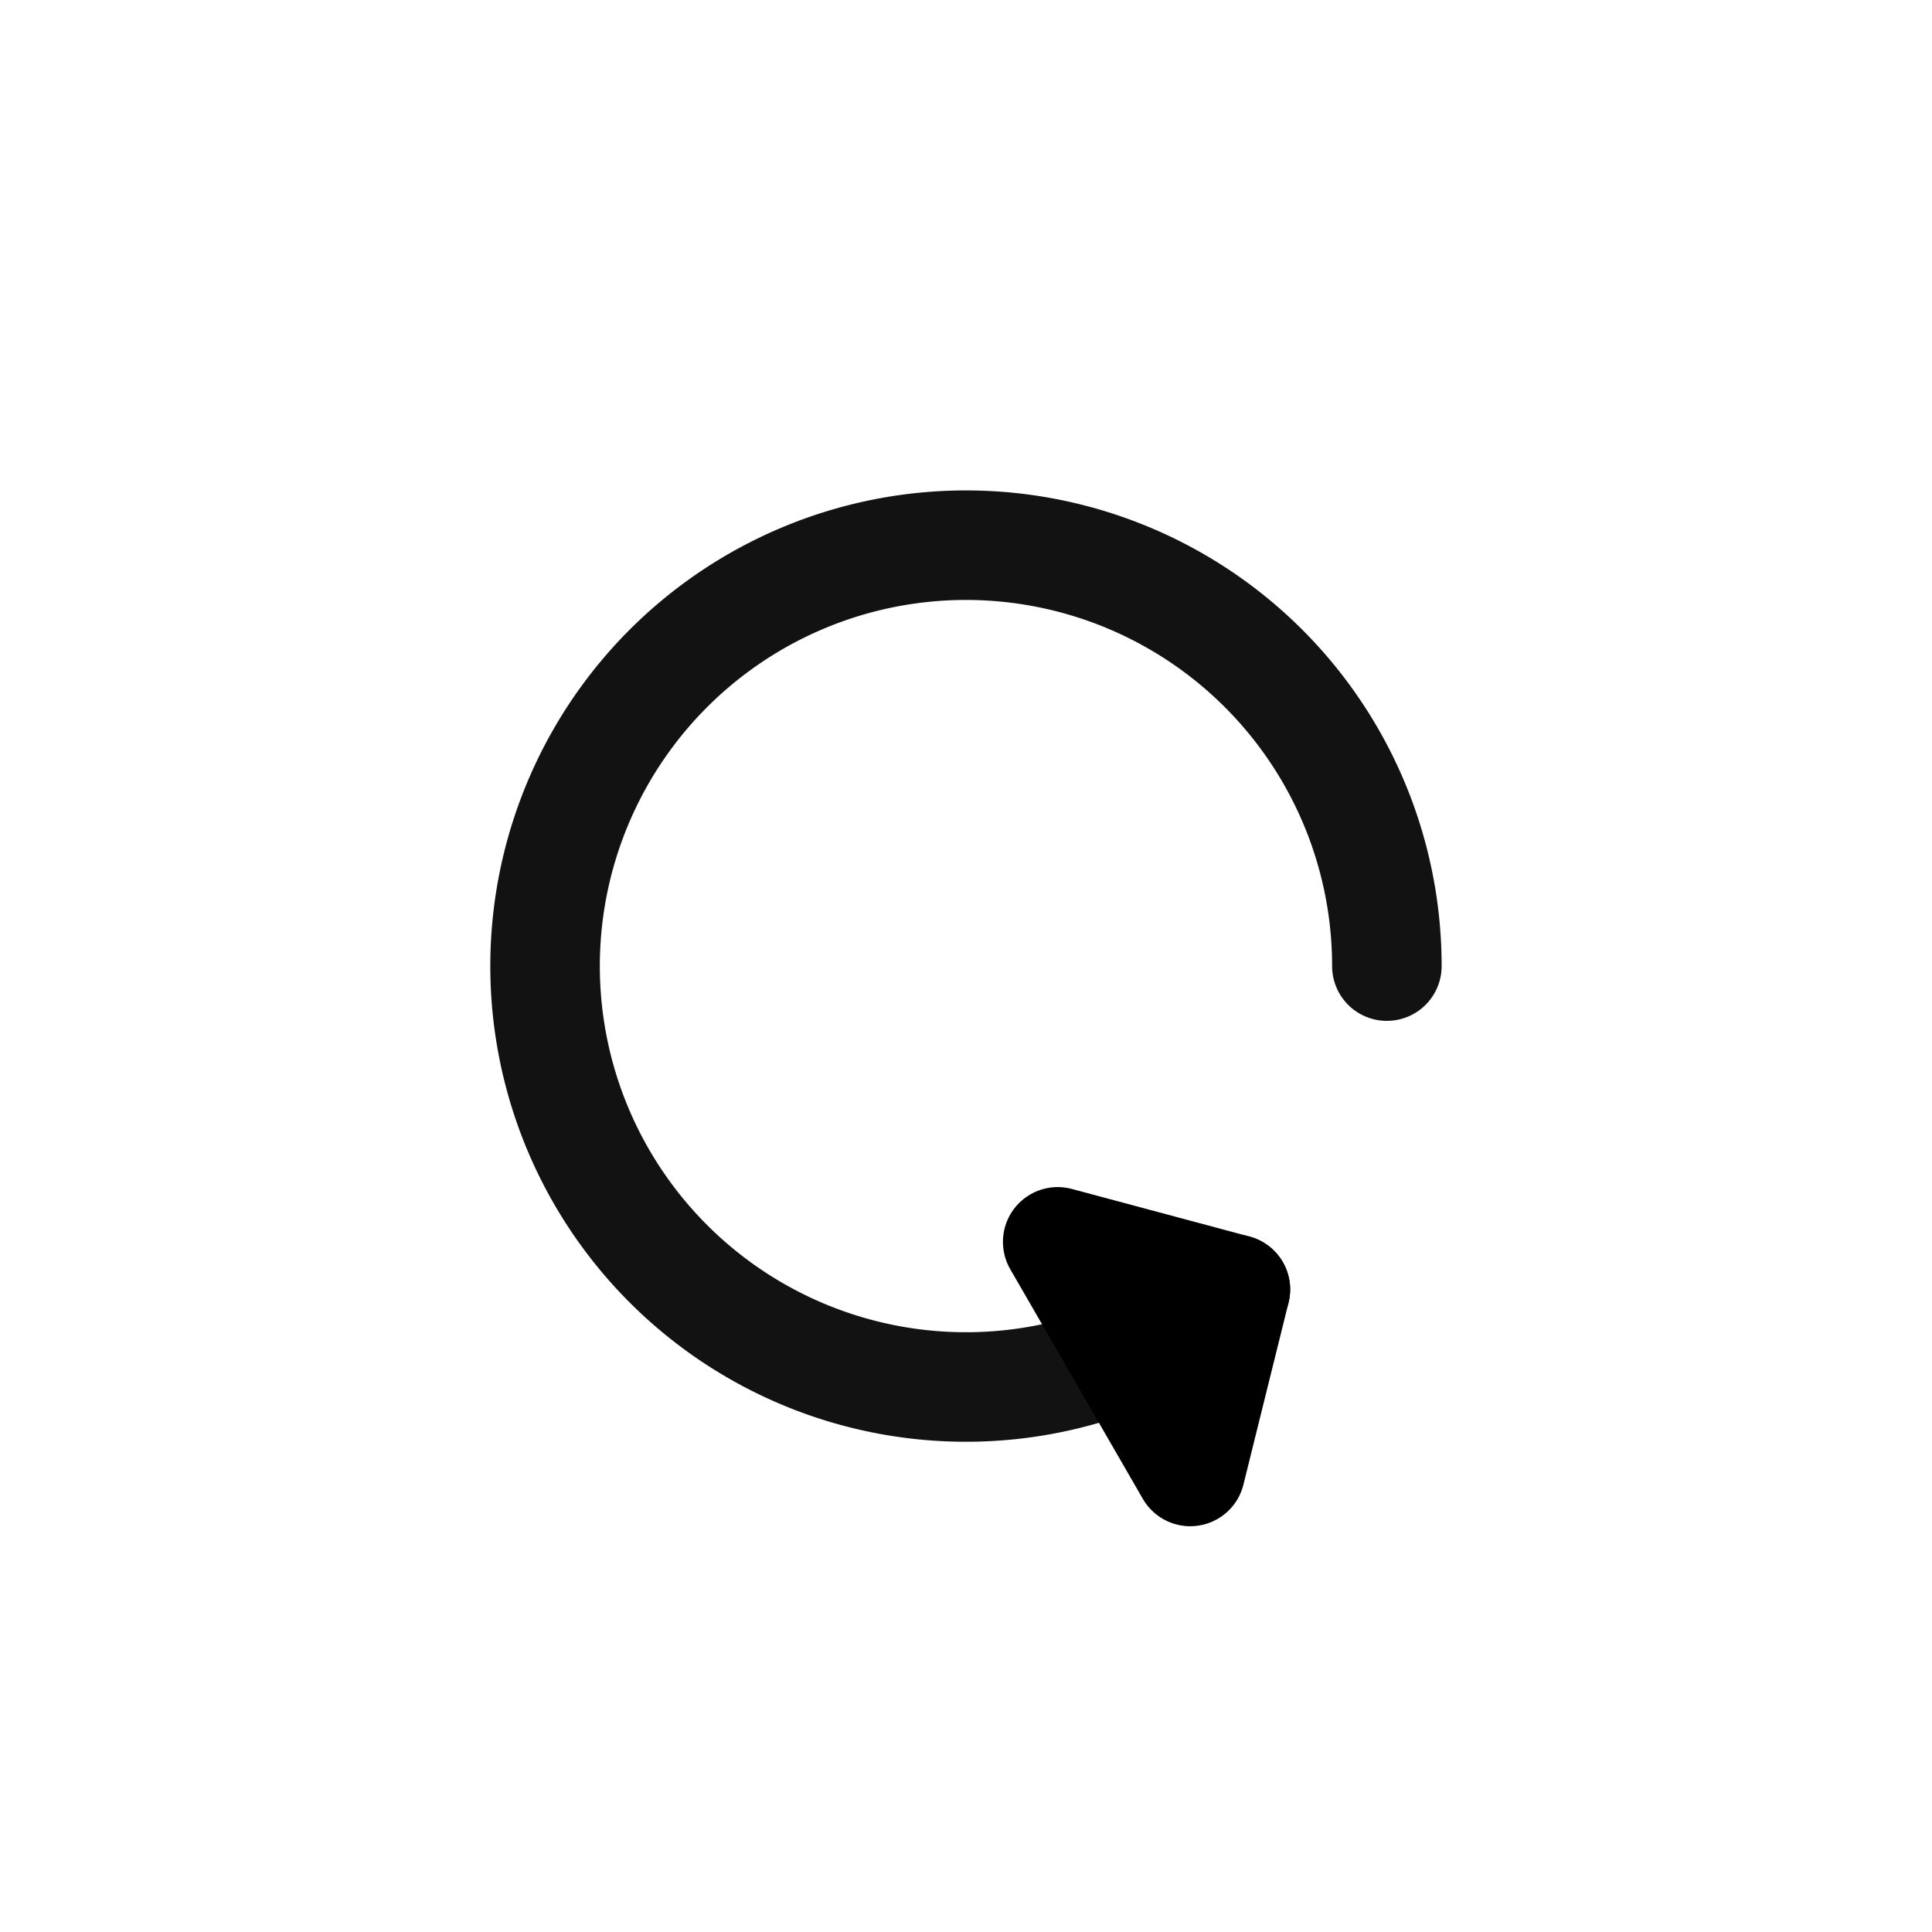 <svg xmlns="http://www.w3.org/2000/svg" xmlns:svg="http://www.w3.org/2000/svg" id="svg8" width="200" height="200" version="1.1" viewBox="0 0 52.917 52.917"><g id="layer1" transform="translate(0,-244.083)"><path style="opacity:.926;fill:none;fill-opacity:1;fill-rule:evenodd;stroke:#000;stroke-width:3;stroke-linecap:round;stroke-linejoin:round;stroke-miterlimit:4;stroke-dasharray:none;stroke-dashoffset:0;stroke-opacity:1;paint-order:stroke fill markers" id="path892" d="m 33.837,279.401 a 11.528,11.528 0 0 1 -14.421,0.271 11.528,11.528 0 0 1 -3.398,-14.018 11.528,11.528 0 0 1 12.945,-6.363 11.528,11.528 0 0 1 9.023,11.253"/><path style="fill:none;fill-rule:evenodd;stroke:#000;stroke-width:3;stroke-linecap:round;stroke-linejoin:round;stroke-opacity:1;stroke-miterlimit:4;stroke-dasharray:none" id="path894" d="m 33.837,279.401 -4.867,-1.304 3.631,6.289 z"/></g></svg>